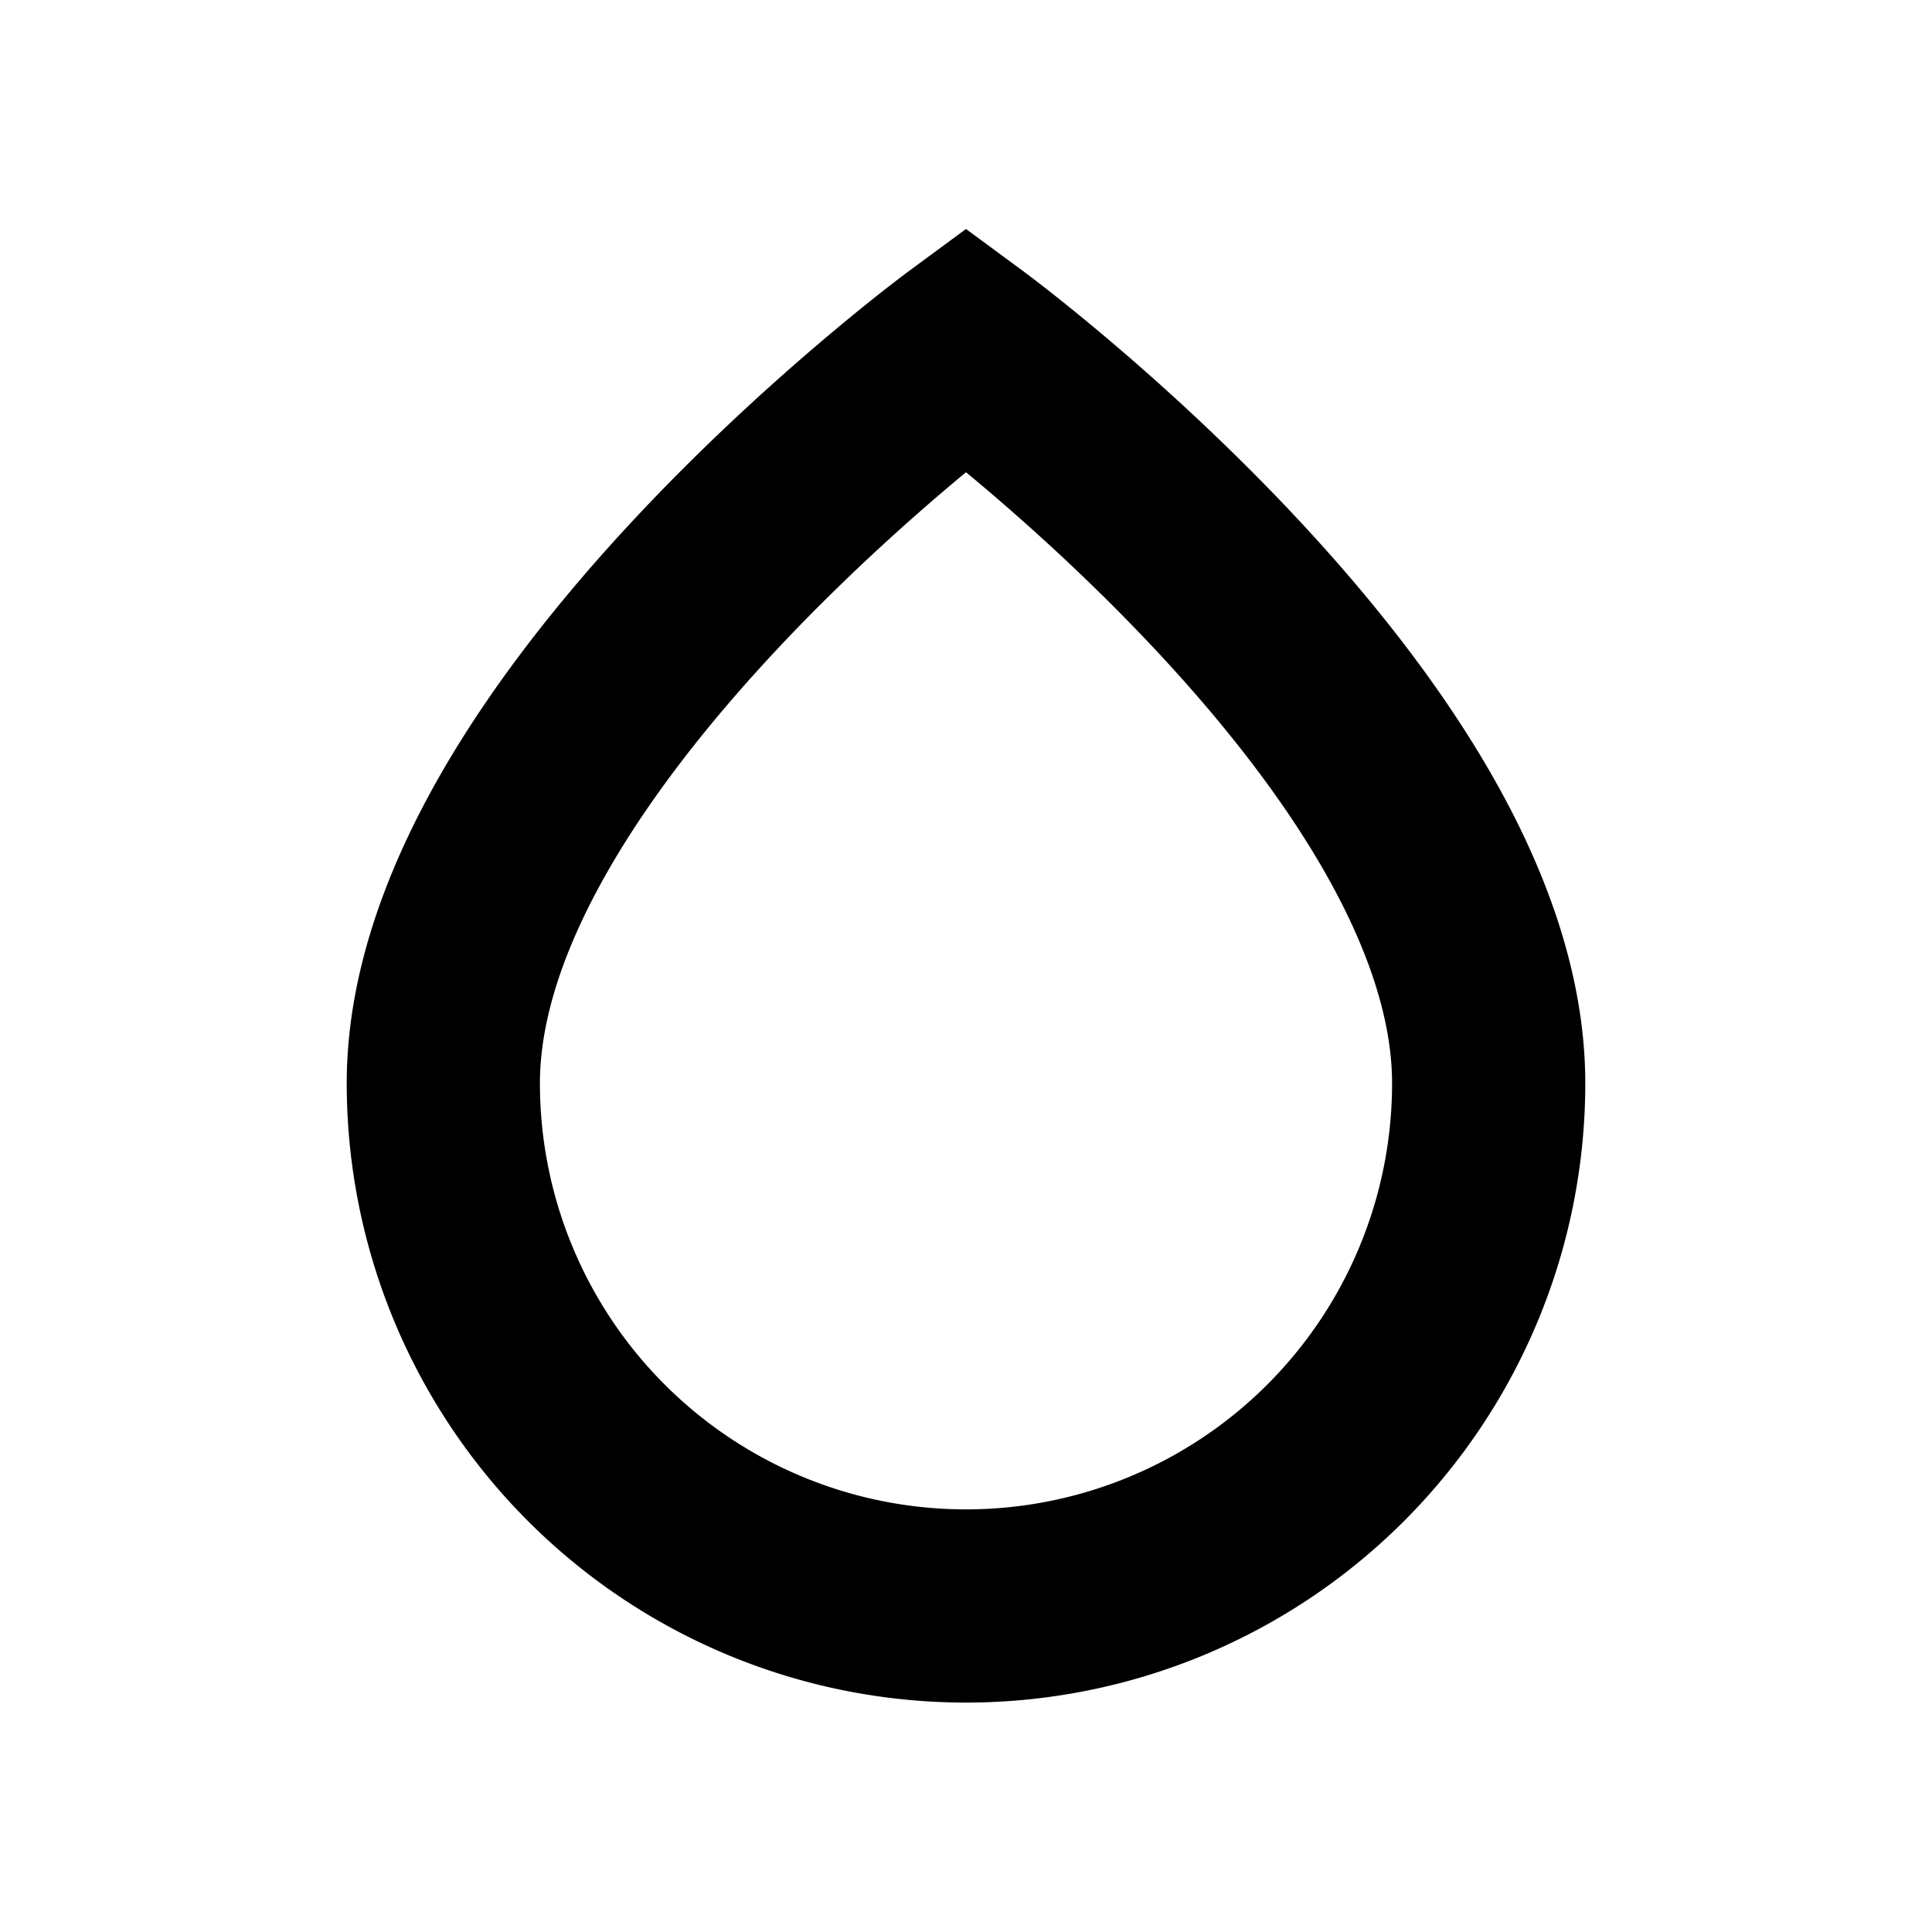 <svg xmlns="http://www.w3.org/2000/svg" viewBox="0 0 280 280"><defs><style>.a{fill:none;stroke:#000;stroke-miterlimit:10;stroke-width:28px;}</style></defs><title>Element-Drop-Black</title><path class="a" d="M215.75,157c0-50.6-75.75-106.42-75.75-106.42S64.25,106.43,64.25,157a75.75,75.75,0,0,0,151.5,0Z"/></svg>